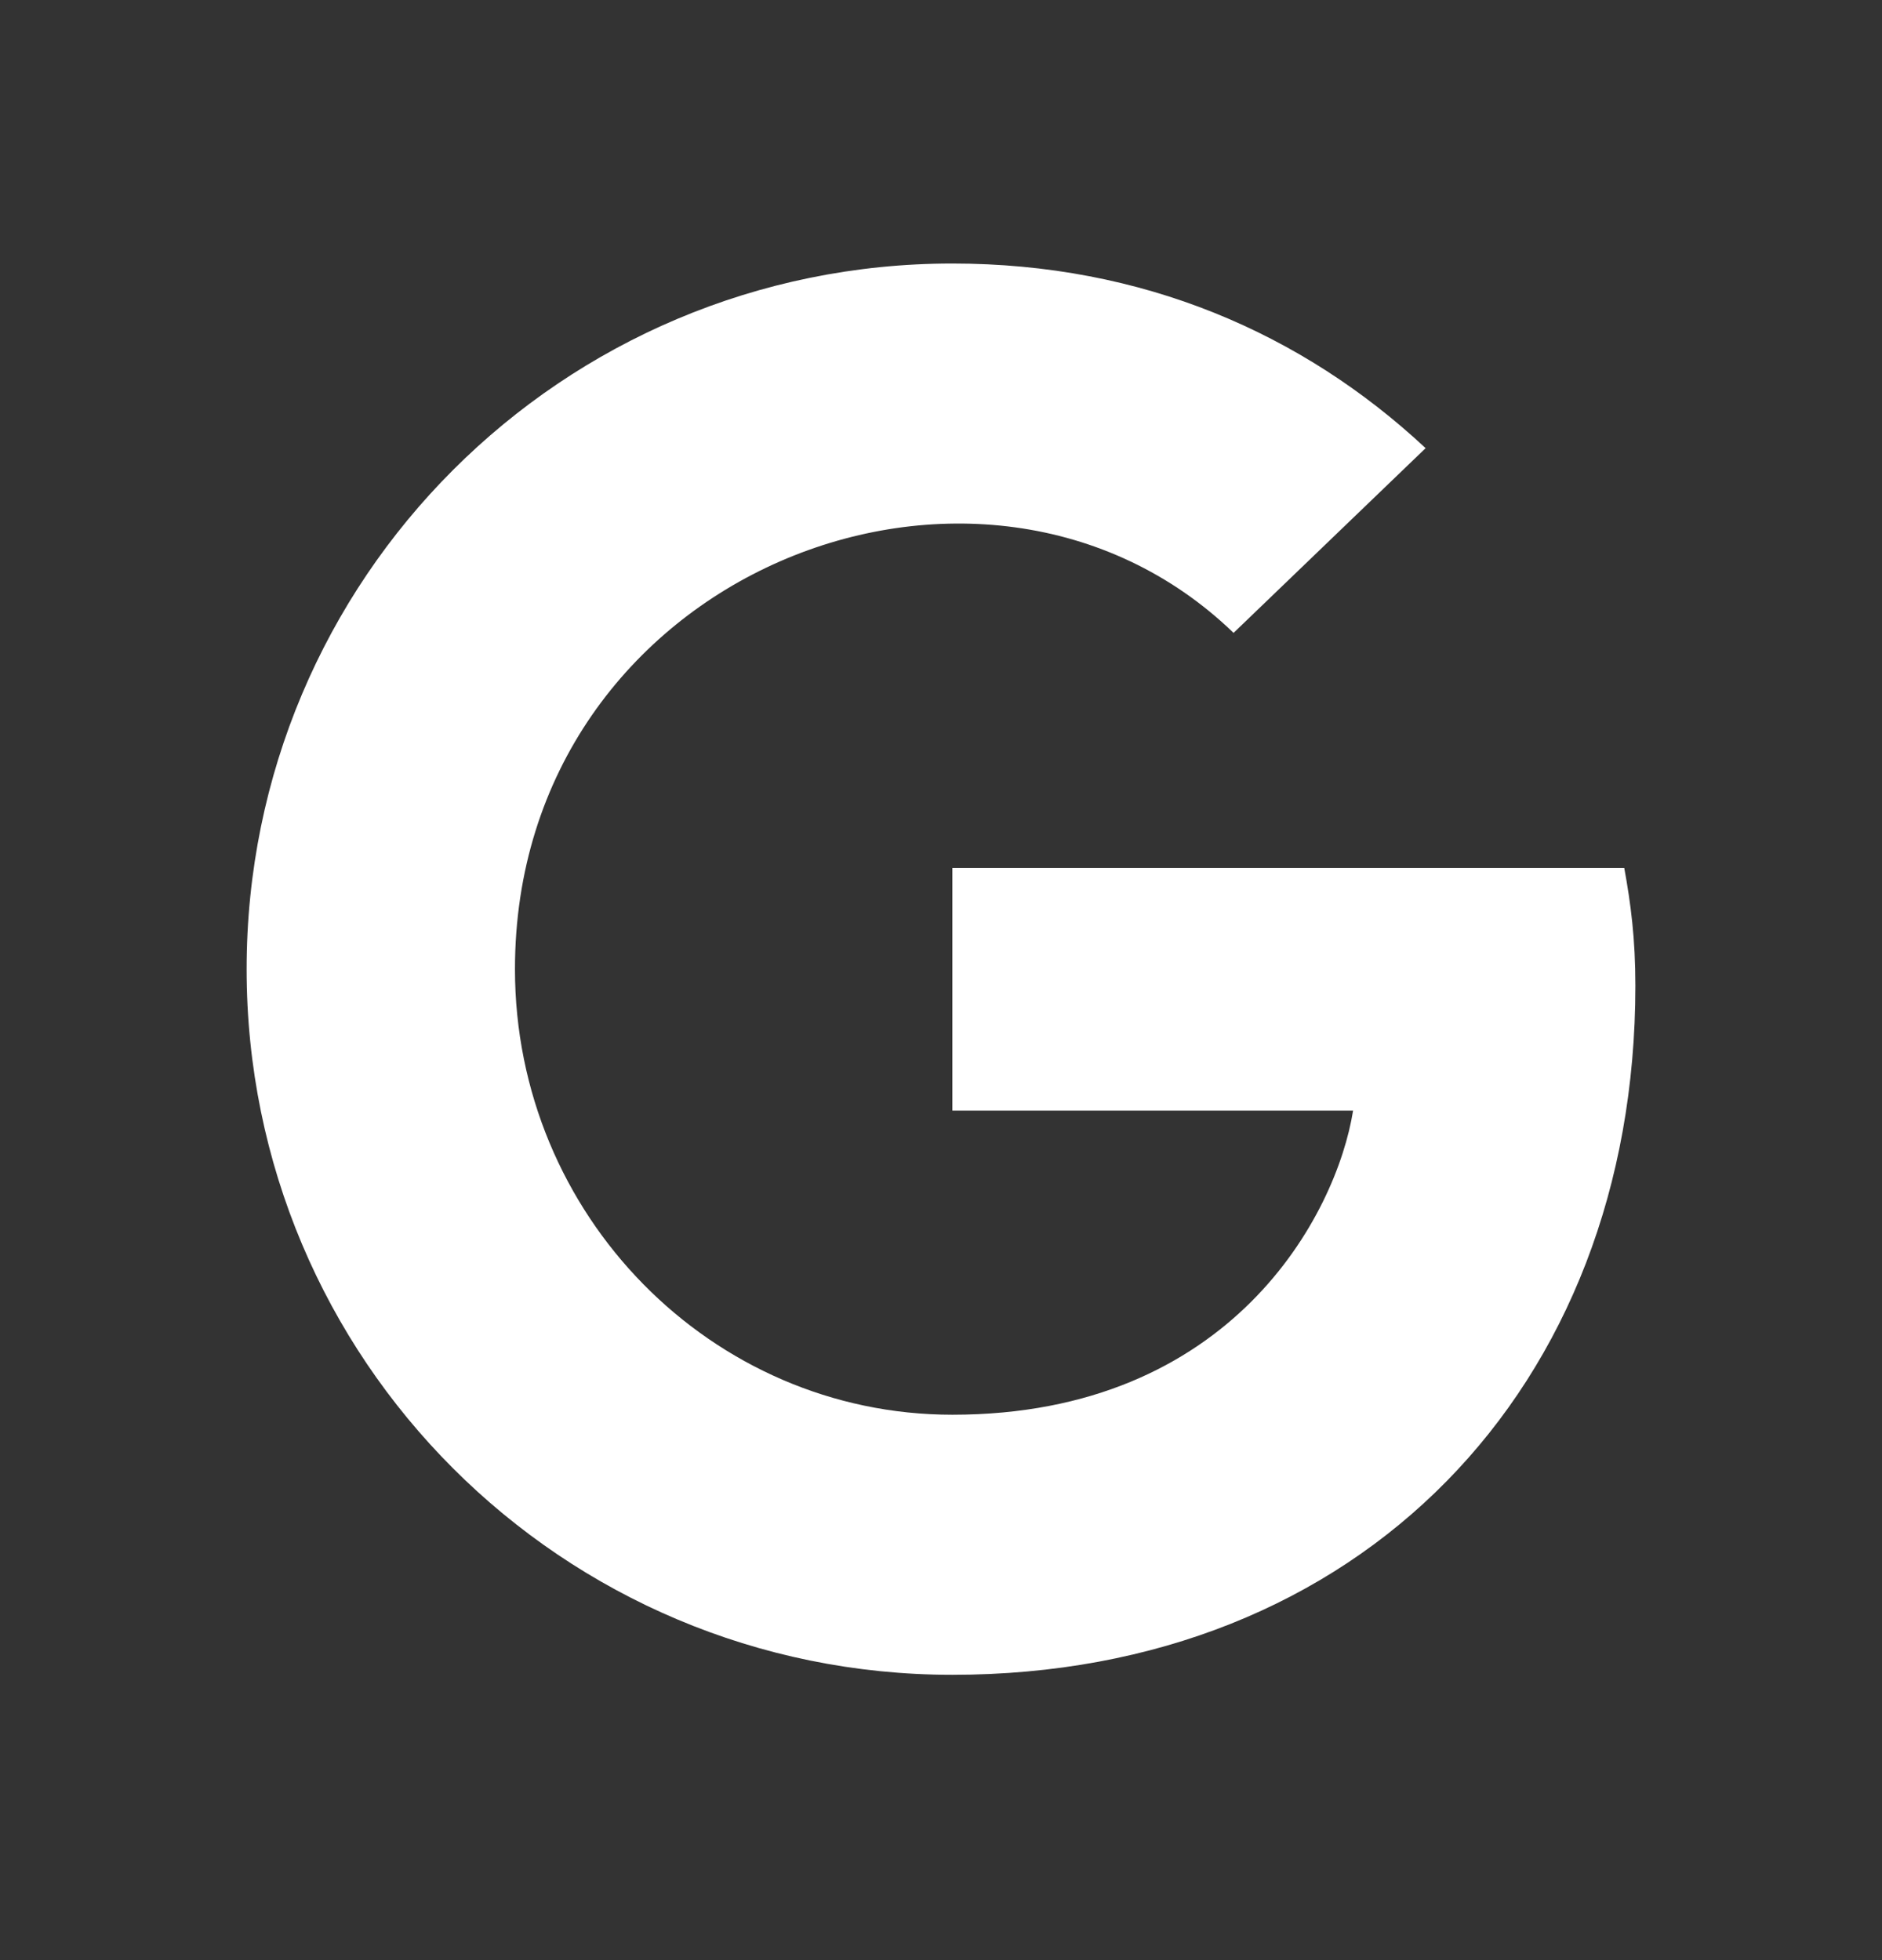 <svg width="24" height="25" viewBox="0 0 24 25" fill="none" xmlns="http://www.w3.org/2000/svg">
<rect x="0" y="0" width="24" height="25" fill="#333333" stroke="none"/>
<path d="M20.855 12.572C20.855 17.707 17.338 21.361 12.145 21.361C7.166 21.361 3.145 17.34 3.145 12.361C3.145 7.382 7.166 3.361 12.145 3.361C14.569 3.361 16.609 4.25 18.18 5.716L15.731 8.072C12.526 4.98 6.567 7.302 6.567 12.361C6.567 15.5 9.075 18.044 12.145 18.044C15.709 18.044 17.044 15.489 17.255 14.165H12.145V11.069H20.713C20.797 11.53 20.855 11.973 20.855 12.572Z" fill="white"/>
</svg>
